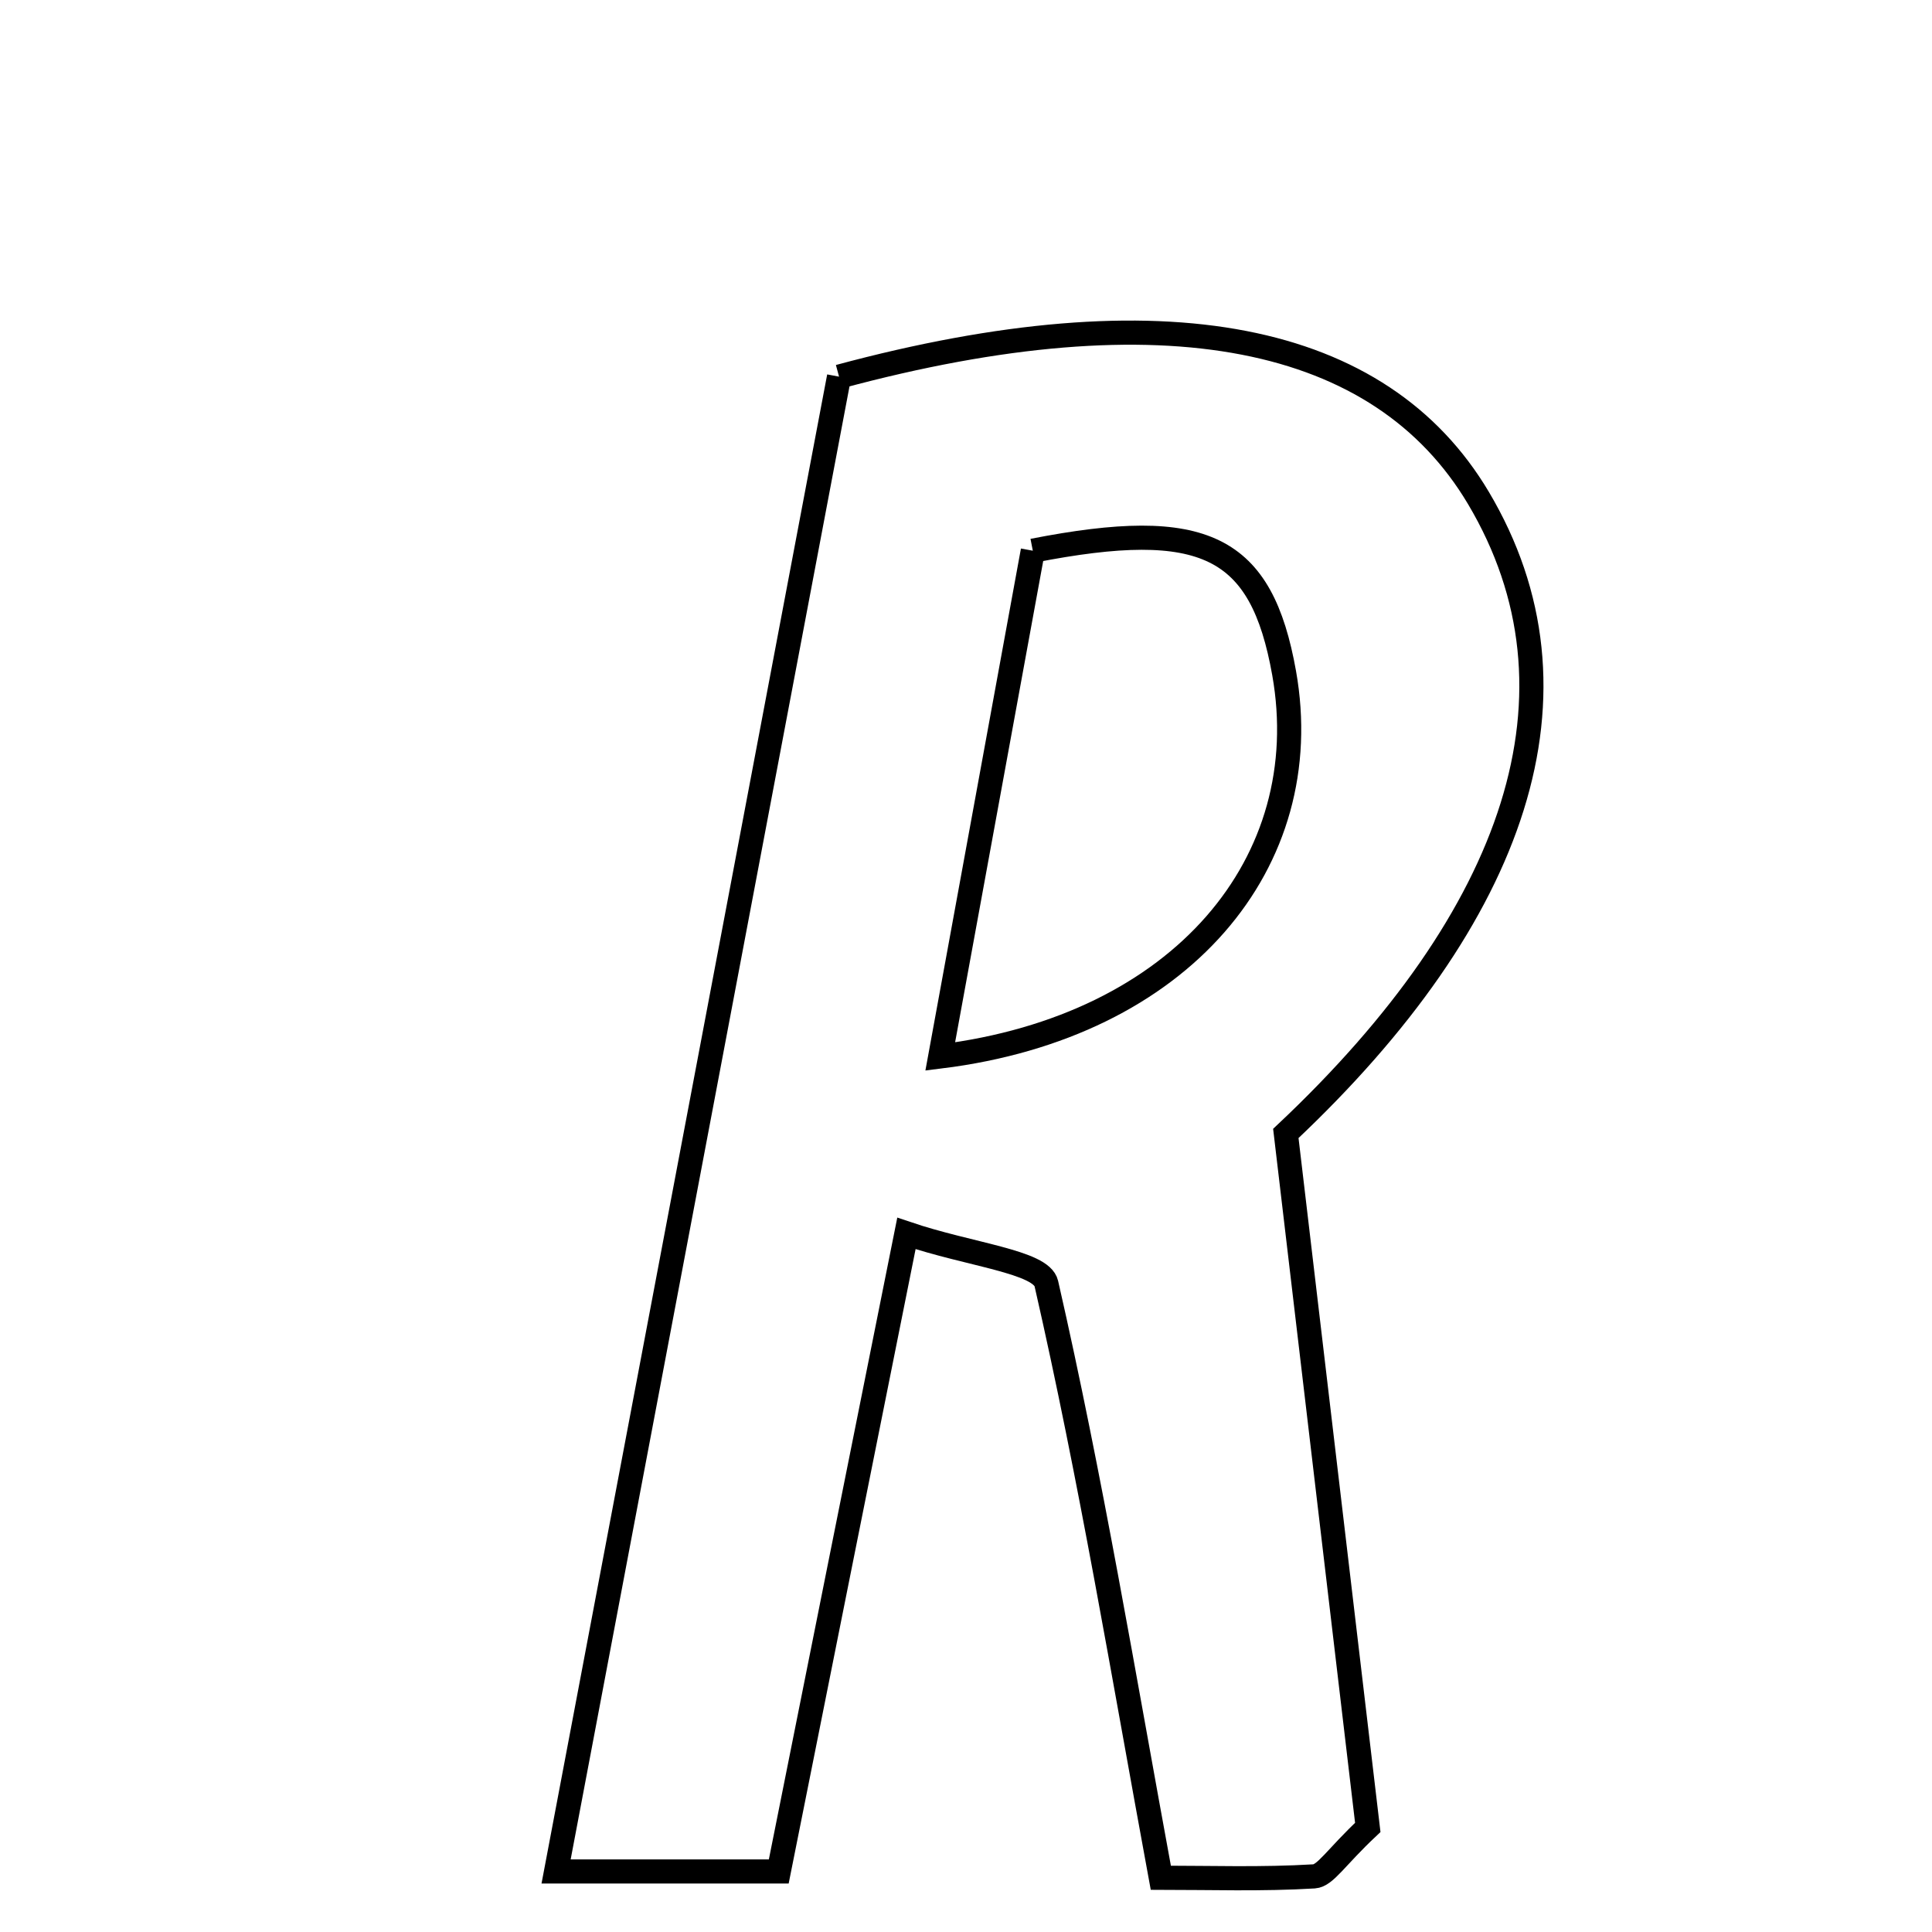 <svg xmlns="http://www.w3.org/2000/svg" viewBox="0.0 0.0 24.0 24.0" height="200px" width="200px"><path fill="none" stroke="black" stroke-width=".3" stroke-opacity="1.0"  filling="0" d="M10.423 4.679 C14.461 3.591 17.151 4.144 18.365 6.185 C19.796 8.593 18.849 11.374 15.973 14.08 C16.348 17.258 16.682 20.085 16.991 22.701 C16.594 23.074 16.465 23.3 16.324 23.309 C15.678 23.348 15.027 23.326 14.42 23.326 C13.954 20.796 13.549 18.354 12.998 15.945 C12.935 15.672 12.047 15.589 11.26 15.322 C10.684 18.196 10.189 20.668 9.674 23.248 C8.781 23.248 7.994 23.248 6.908 23.248 C8.113 16.88 9.279 10.72 10.423 4.679"></path>
<path fill="none" stroke="black" stroke-width=".3" stroke-opacity="1.0"  filling="0" d="M12.83 6.841 C14.967 6.423 15.67 6.779 15.952 8.362 C16.368 10.704 14.682 12.752 11.68 13.124 C12.1 10.826 12.468 8.818 12.83 6.841"></path></svg>